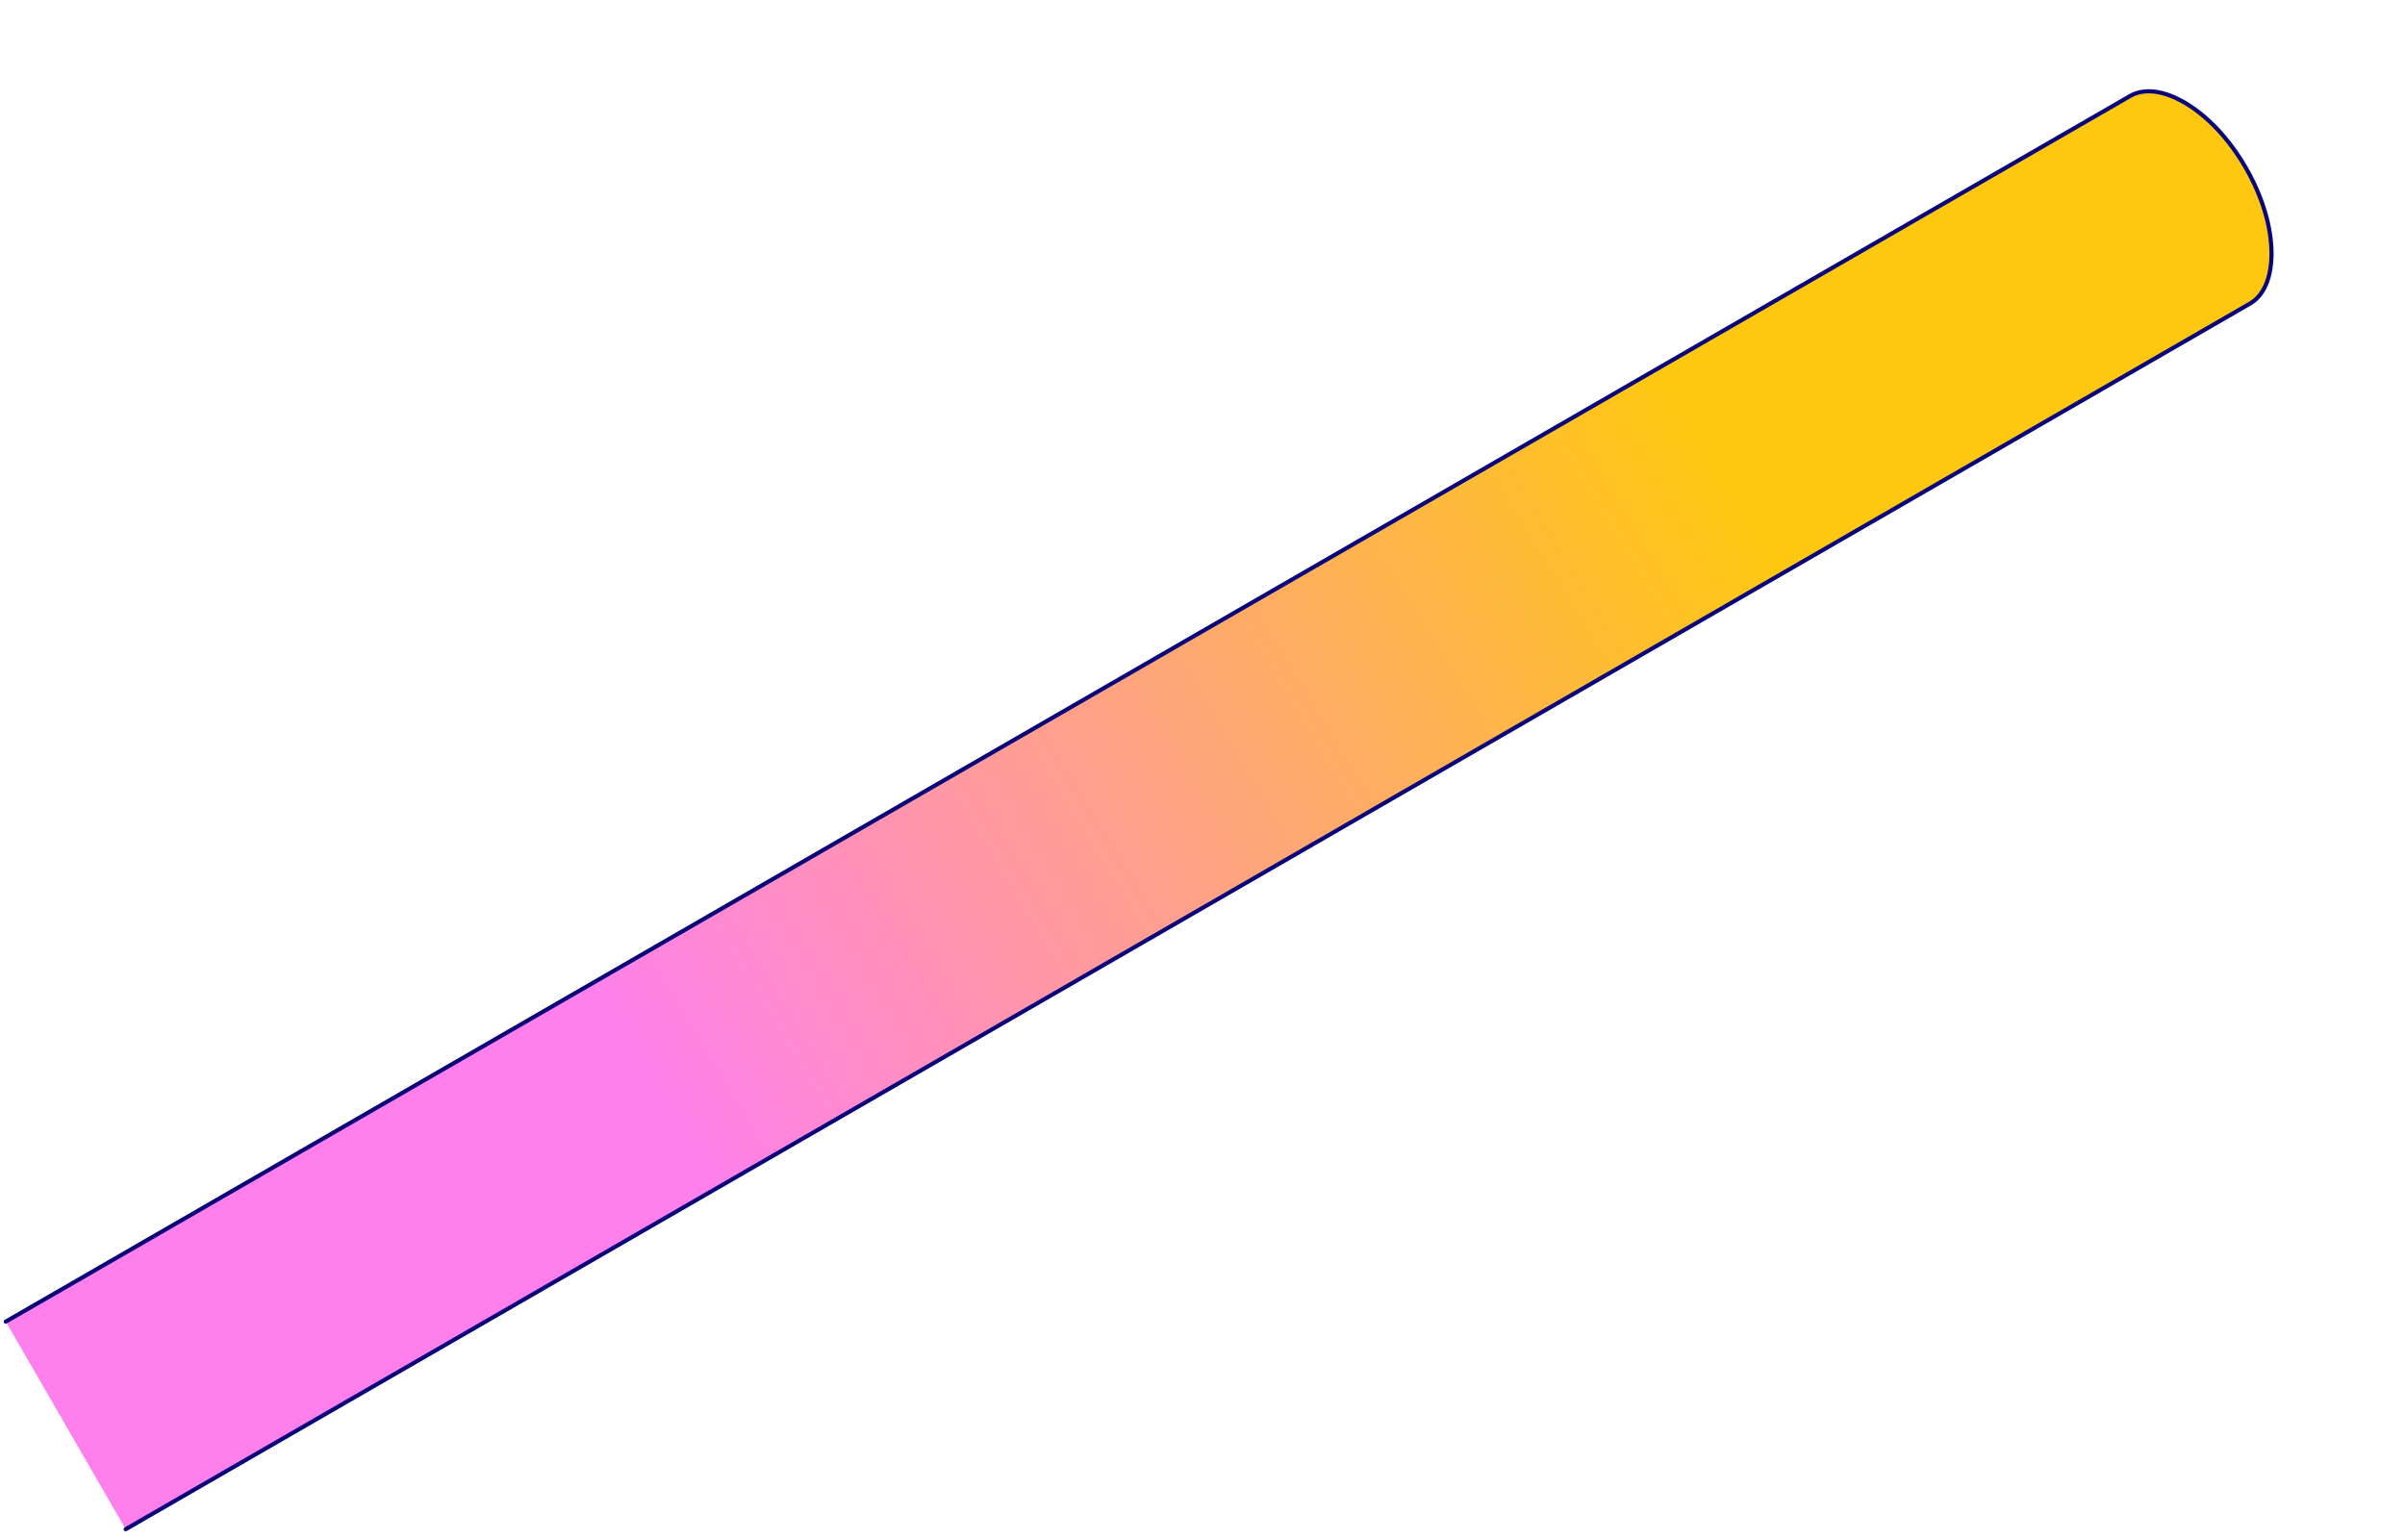 <svg width="1162" height="744" viewBox="0 0 1162 744" fill="none" xmlns="http://www.w3.org/2000/svg">
<path d="M2.791 638.631L1029.17 46.39C1035.89 42.513 1045.18 43.607 1055.34 49.472C1066.46 55.894 1077.01 67.093 1085.04 81.008C1093.08 94.92 1097.5 109.657 1097.5 122.5C1097.5 134.23 1093.8 142.824 1087.09 146.702L60.732 738.929" fill="url(#paint0_linear)"/>
<path d="M2.791 638.631L1029.17 46.39C1035.89 42.513 1045.18 43.607 1055.34 49.472C1066.46 55.894 1077.01 67.093 1085.04 81.008C1093.08 94.92 1097.5 109.657 1097.5 122.5C1097.5 134.23 1093.8 142.824 1087.09 146.702L60.732 738.929" stroke="#0A047A" stroke-width="2" stroke-linecap="round" stroke-linejoin="round"/>
<defs>
<linearGradient id="paint0_linear" x1="833.733" y1="225.762" x2="317.5" y2="539" gradientUnits="userSpaceOnUse">
<stop stop-color="#FEC810"/>
<stop offset="1" stop-color="#FF80ED"/>
</linearGradient>
</defs>
</svg>
